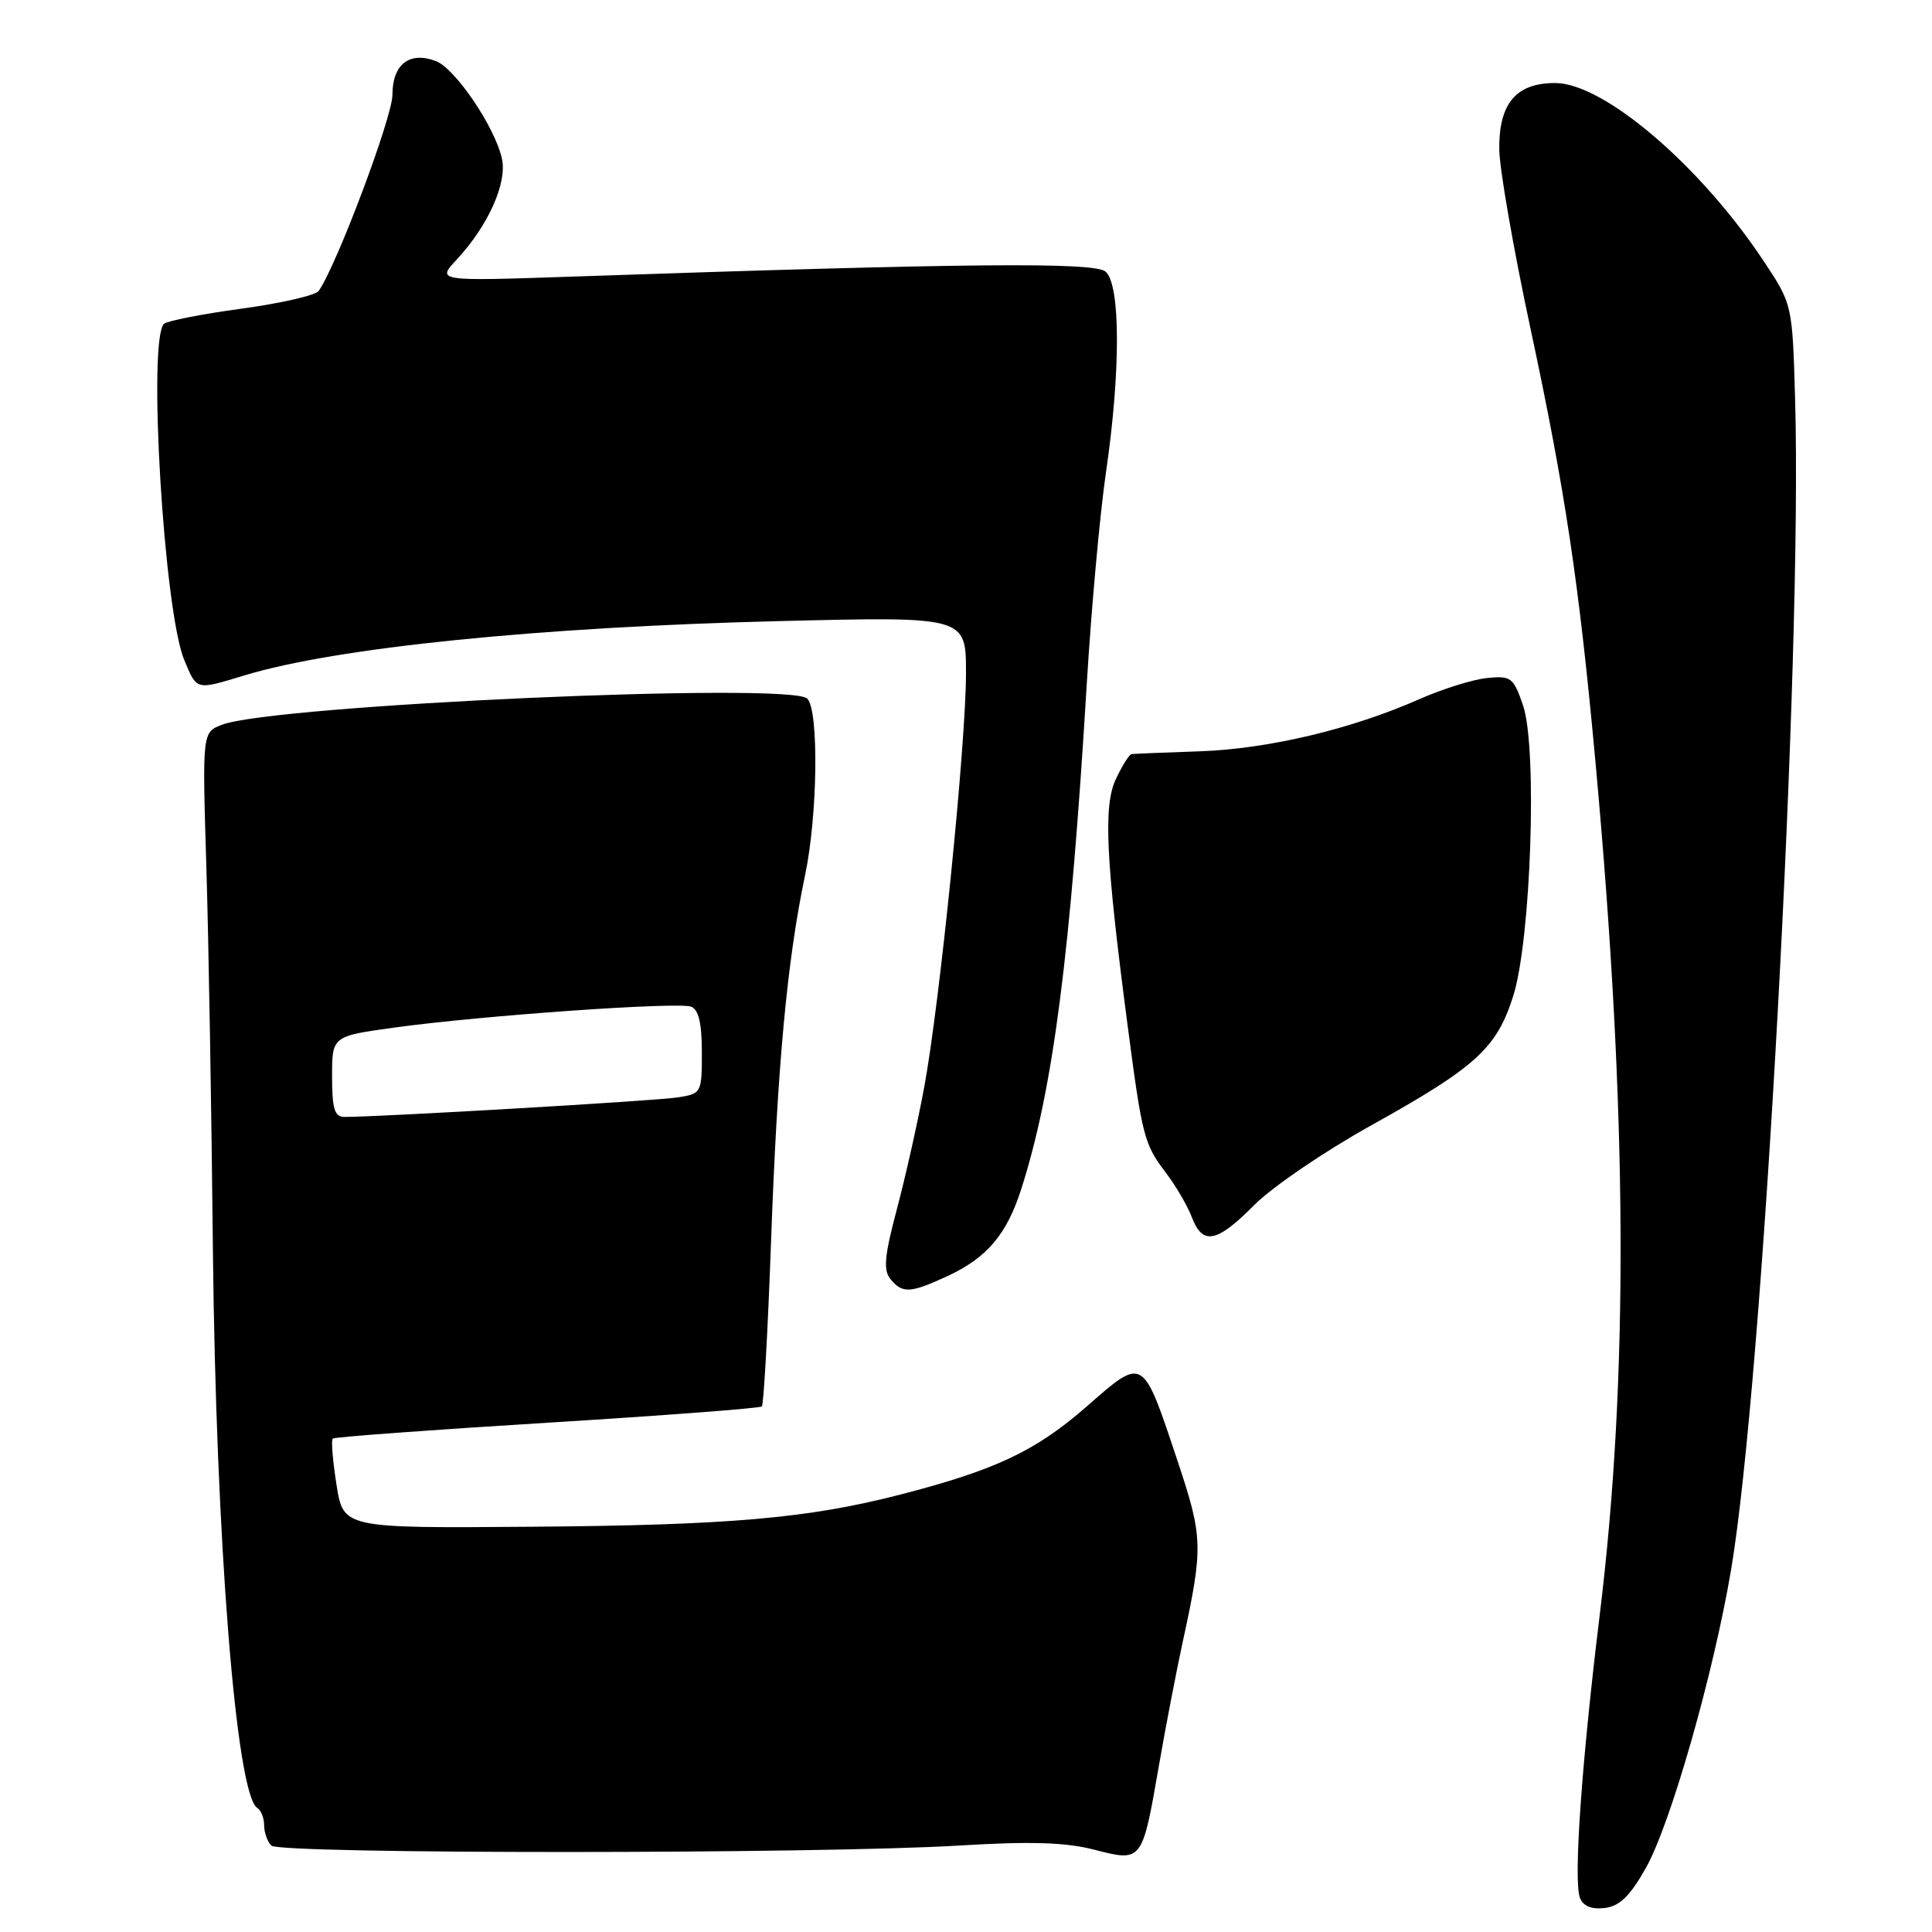 <?xml version="1.0" encoding="UTF-8" standalone="no"?>
<!DOCTYPE svg PUBLIC "-//W3C//DTD SVG 1.1//EN" "http://www.w3.org/Graphics/SVG/1.1/DTD/svg11.dtd" >
<svg xmlns="http://www.w3.org/2000/svg" xmlns:xlink="http://www.w3.org/1999/xlink" version="1.1" viewBox="0 0 256 256">
 <g >
 <path fill="currentColor"
d=" M 218.10 247.49 C 221.36 241.70 227.05 221.79 229.38 207.99 C 233.59 183.05 238.84 87.10 237.86 52.87 C 237.50 40.32 237.50 40.32 233.66 34.54 C 225.25 21.88 212.49 11.00 206.06 11.00 C 200.88 11.00 198.60 13.71 198.66 19.79 C 198.69 22.38 200.55 33.05 202.79 43.50 C 207.39 64.96 209.23 77.22 211.41 101.00 C 215.66 147.39 215.83 182.44 211.97 214.00 C 209.56 233.69 208.48 249.20 209.35 251.48 C 209.77 252.57 210.89 253.03 212.63 252.82 C 214.62 252.58 215.98 251.25 218.10 247.49 Z  M 127.16 244.54 C 136.56 243.97 141.15 244.11 144.98 245.09 C 151.36 246.73 151.34 246.76 153.55 234.02 C 154.46 228.79 155.89 221.35 156.73 217.50 C 159.44 205.02 159.41 203.73 156.07 193.70 C 151.36 179.57 151.60 179.71 143.94 186.41 C 137.21 192.29 131.87 194.80 119.22 198.06 C 107.05 201.19 96.62 202.10 70.50 202.30 C 45.50 202.50 45.50 202.50 44.59 196.75 C 44.09 193.58 43.86 190.82 44.09 190.62 C 44.31 190.41 57.10 189.47 72.50 188.52 C 87.90 187.57 100.70 186.60 100.95 186.36 C 101.19 186.13 101.74 176.39 102.16 164.72 C 103.00 141.26 104.29 127.33 106.67 116.00 C 108.35 108.04 108.52 94.13 106.97 92.57 C 104.76 90.35 36.32 93.41 29.42 96.03 C 26.80 97.03 26.80 97.03 27.34 114.76 C 27.64 124.52 28.03 147.35 28.21 165.50 C 28.60 203.95 31.29 237.83 34.09 239.56 C 34.59 239.87 35.00 240.90 35.00 241.86 C 35.00 242.82 35.43 244.03 35.95 244.55 C 37.09 245.69 108.55 245.68 127.16 244.54 Z  M 125.50 169.11 C 130.78 166.67 133.41 163.57 135.34 157.50 C 139.55 144.31 141.83 126.62 144.01 90.50 C 144.61 80.60 145.75 68.03 146.55 62.57 C 148.51 49.16 148.48 37.64 146.48 35.98 C 144.94 34.71 127.86 34.87 76.17 36.64 C 57.84 37.27 57.84 37.27 60.52 34.39 C 64.69 29.90 67.22 24.26 66.51 21.03 C 65.59 16.84 60.32 9.06 57.75 8.09 C 54.25 6.77 52.00 8.52 52.00 12.57 C 52.00 15.50 44.62 35.14 42.23 38.55 C 41.83 39.13 37.23 40.19 32.00 40.90 C 26.77 41.61 22.15 42.52 21.73 42.91 C 19.55 44.97 21.72 81.00 24.41 87.44 C 26.11 91.52 25.90 91.46 32.40 89.49 C 44.54 85.81 71.31 83.09 103.25 82.30 C 128.00 81.69 128.00 81.69 128.00 89.16 C 128.00 98.55 124.53 132.91 122.46 144.08 C 121.60 148.71 119.97 155.99 118.83 160.26 C 117.18 166.49 117.02 168.32 118.01 169.51 C 119.59 171.42 120.62 171.36 125.50 169.11 Z  M 166.20 159.67 C 168.57 157.28 175.55 152.53 181.72 149.10 C 195.59 141.39 198.34 138.88 200.52 131.94 C 202.87 124.47 203.72 99.11 201.82 93.50 C 200.55 89.77 200.23 89.52 197.06 89.84 C 195.19 90.02 191.16 91.28 188.10 92.63 C 179.11 96.61 168.10 99.23 159.00 99.55 C 154.32 99.71 150.25 99.88 149.94 99.92 C 149.62 99.97 148.69 101.46 147.85 103.25 C 146.18 106.82 146.52 113.86 149.43 136.00 C 151.35 150.61 151.61 151.63 154.48 155.39 C 155.79 157.11 157.33 159.74 157.91 161.25 C 159.35 165.06 161.21 164.70 166.20 159.67 Z  M 44.00 142.65 C 44.00 137.30 44.00 137.30 52.25 136.16 C 63.75 134.57 89.86 132.73 91.58 133.39 C 92.57 133.77 93.00 135.60 93.00 139.42 C 93.00 144.84 92.96 144.92 89.75 145.42 C 86.98 145.86 50.38 148.00 45.63 148.00 C 44.33 148.00 44.00 146.92 44.00 142.65 Z "/>
</g>
</svg>